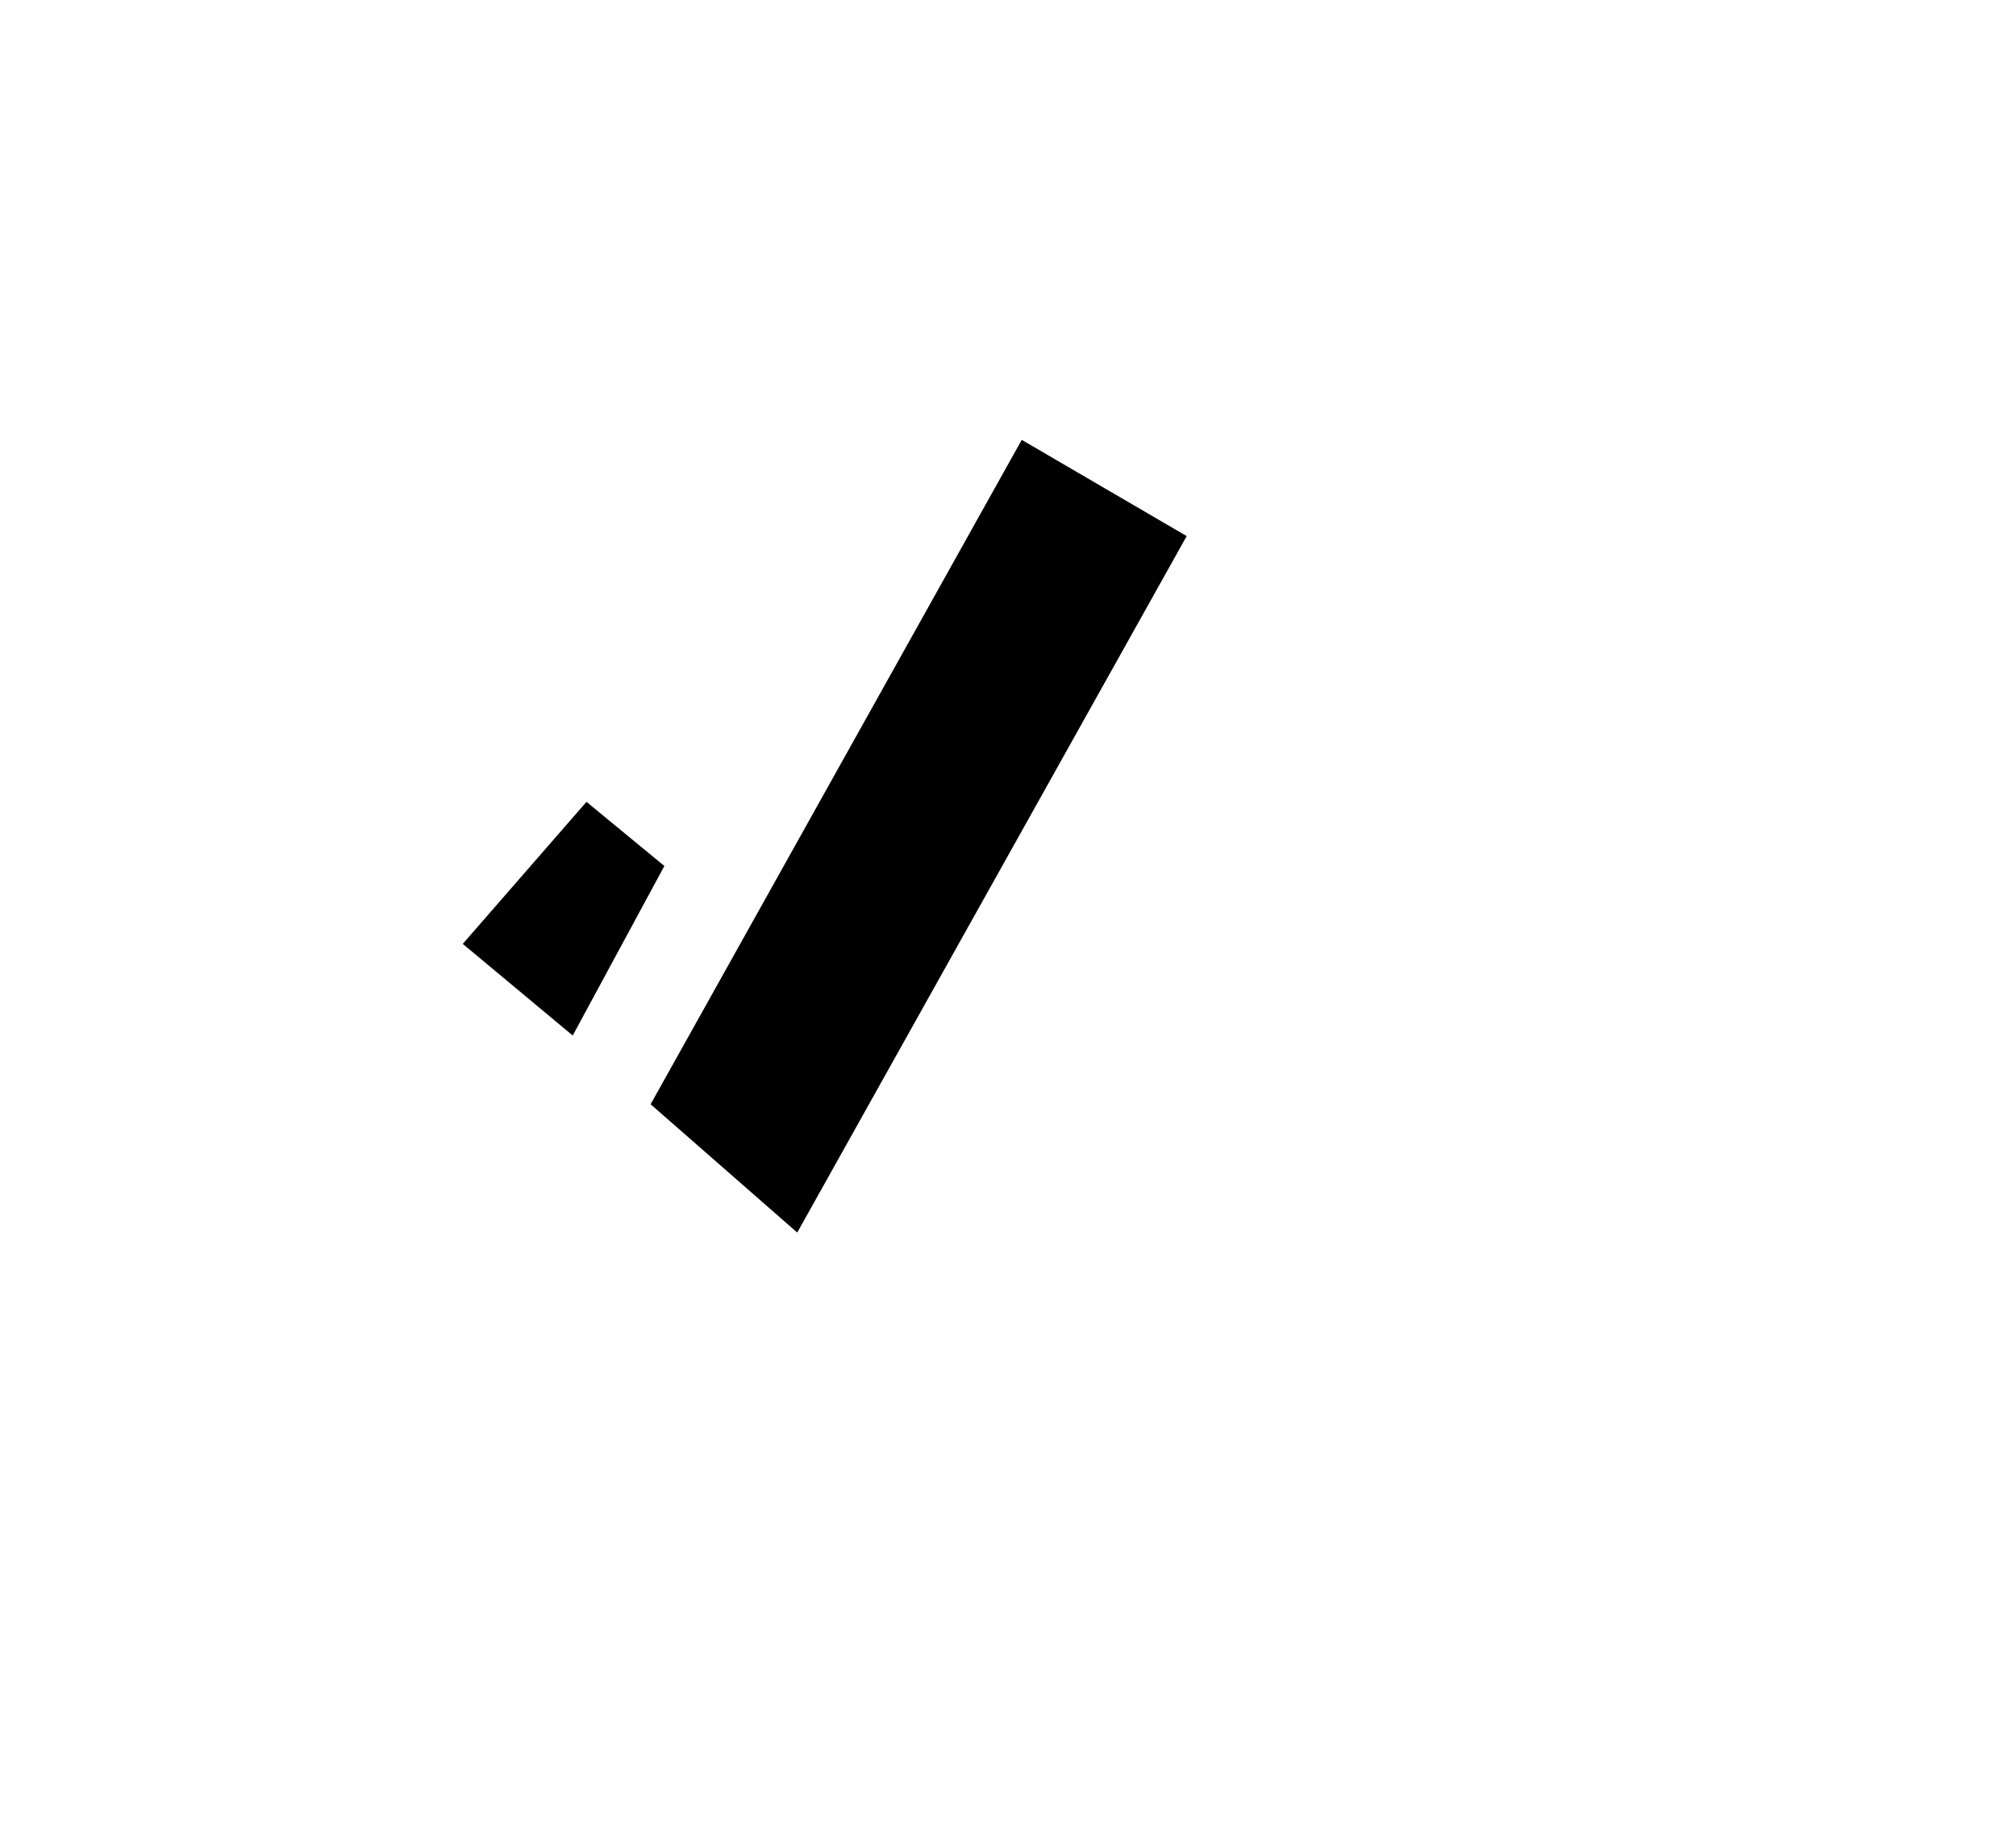 <?xml version="1.0" encoding="utf-8"?>
<!-- Generator: Adobe Illustrator 19.2.1, SVG Export Plug-In . SVG Version: 6.00 Build 0)  -->
<svg version="1.1" id="Layer_1" xmlns="http://www.w3.org/2000/svg" xmlns:xlink="http://www.w3.org/1999/xlink" x="0px" y="0px"
	 viewBox="0 0 44 40" style="enable-background:new 0 0 44 40;" xml:space="preserve">
<g>
	<g>
		<g>
			<polygon class="partially-correct-background" points="25.9,11.7 22.3,9.6 14.2,24.1 17.4,26.9 			"/>
		</g>
	</g>
	<polygon class="partially-correct-background" points="14.5,18.9 12.8,17.5 10.1,20.6 12.5,22.6 	"/>
</g>
</svg>
